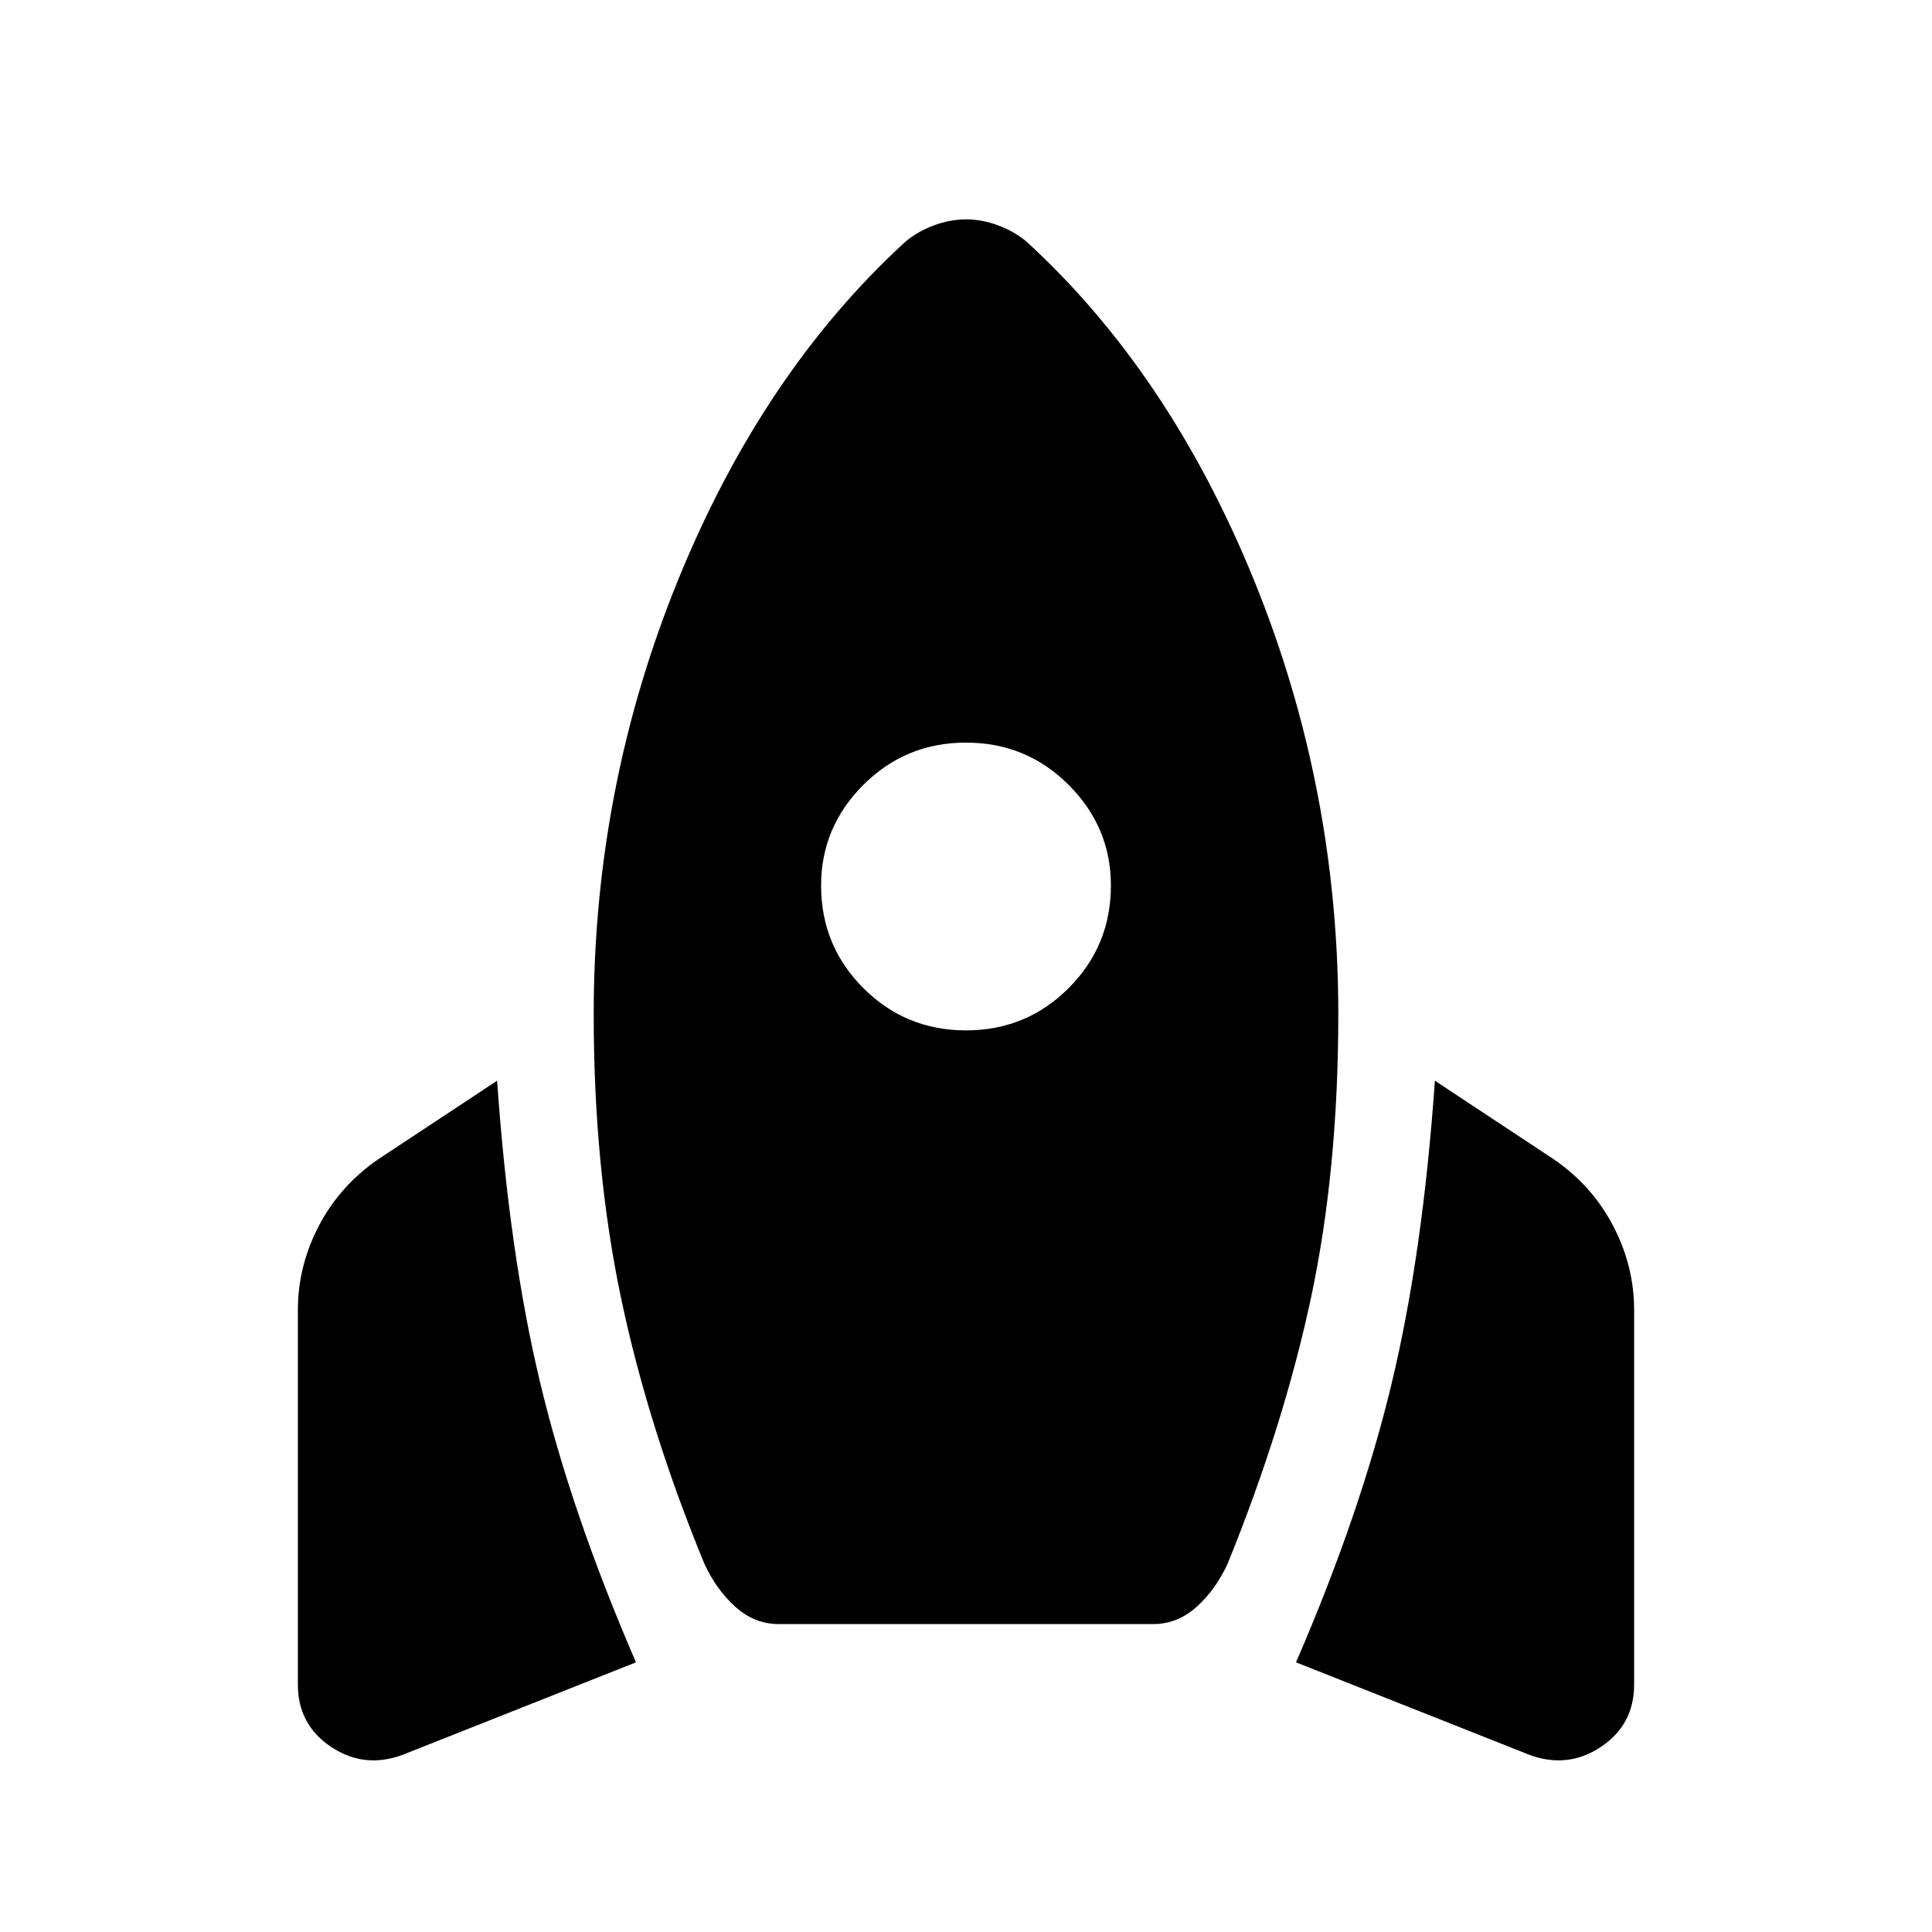<svg xmlns="http://www.w3.org/2000/svg" height="40" width="40"><path d="m13.167 34.417-4.834 1.916q-.791.292-1.479-.166-.687-.459-.687-1.292v-7.75q0-.917.437-1.75.438-.833 1.229-1.375l2.459-1.625q.25 3.583.896 6.271.645 2.687 1.979 5.771ZM18.75 5q.25-.208.583-.333.334-.125.667-.125t.667.125q.333.125.583.333 2.958 2.708 4.708 7t1.75 9q0 3.208-.562 5.854-.563 2.646-1.729 5.521-.25.542-.646.896t-.896.354h-7.75q-.5 0-.896-.354t-.646-.896q-1.166-2.833-1.729-5.521-.562-2.687-.562-5.854 0-4.708 1.75-9t4.708-7ZM20 21.333q1.25 0 2.125-.875T23 18.333q0-1.208-.875-2.083-.875-.875-2.125-.875t-2.125.875Q17 17.125 17 18.333q0 1.25.875 2.125t2.125.875Zm6.833 13.084q1.334-3.084 1.979-5.771.646-2.688.896-6.271L32.167 24q.791.542 1.229 1.375.437.833.437 1.75v7.75q0 .833-.687 1.292-.688.458-1.479.166Z"/></svg>
